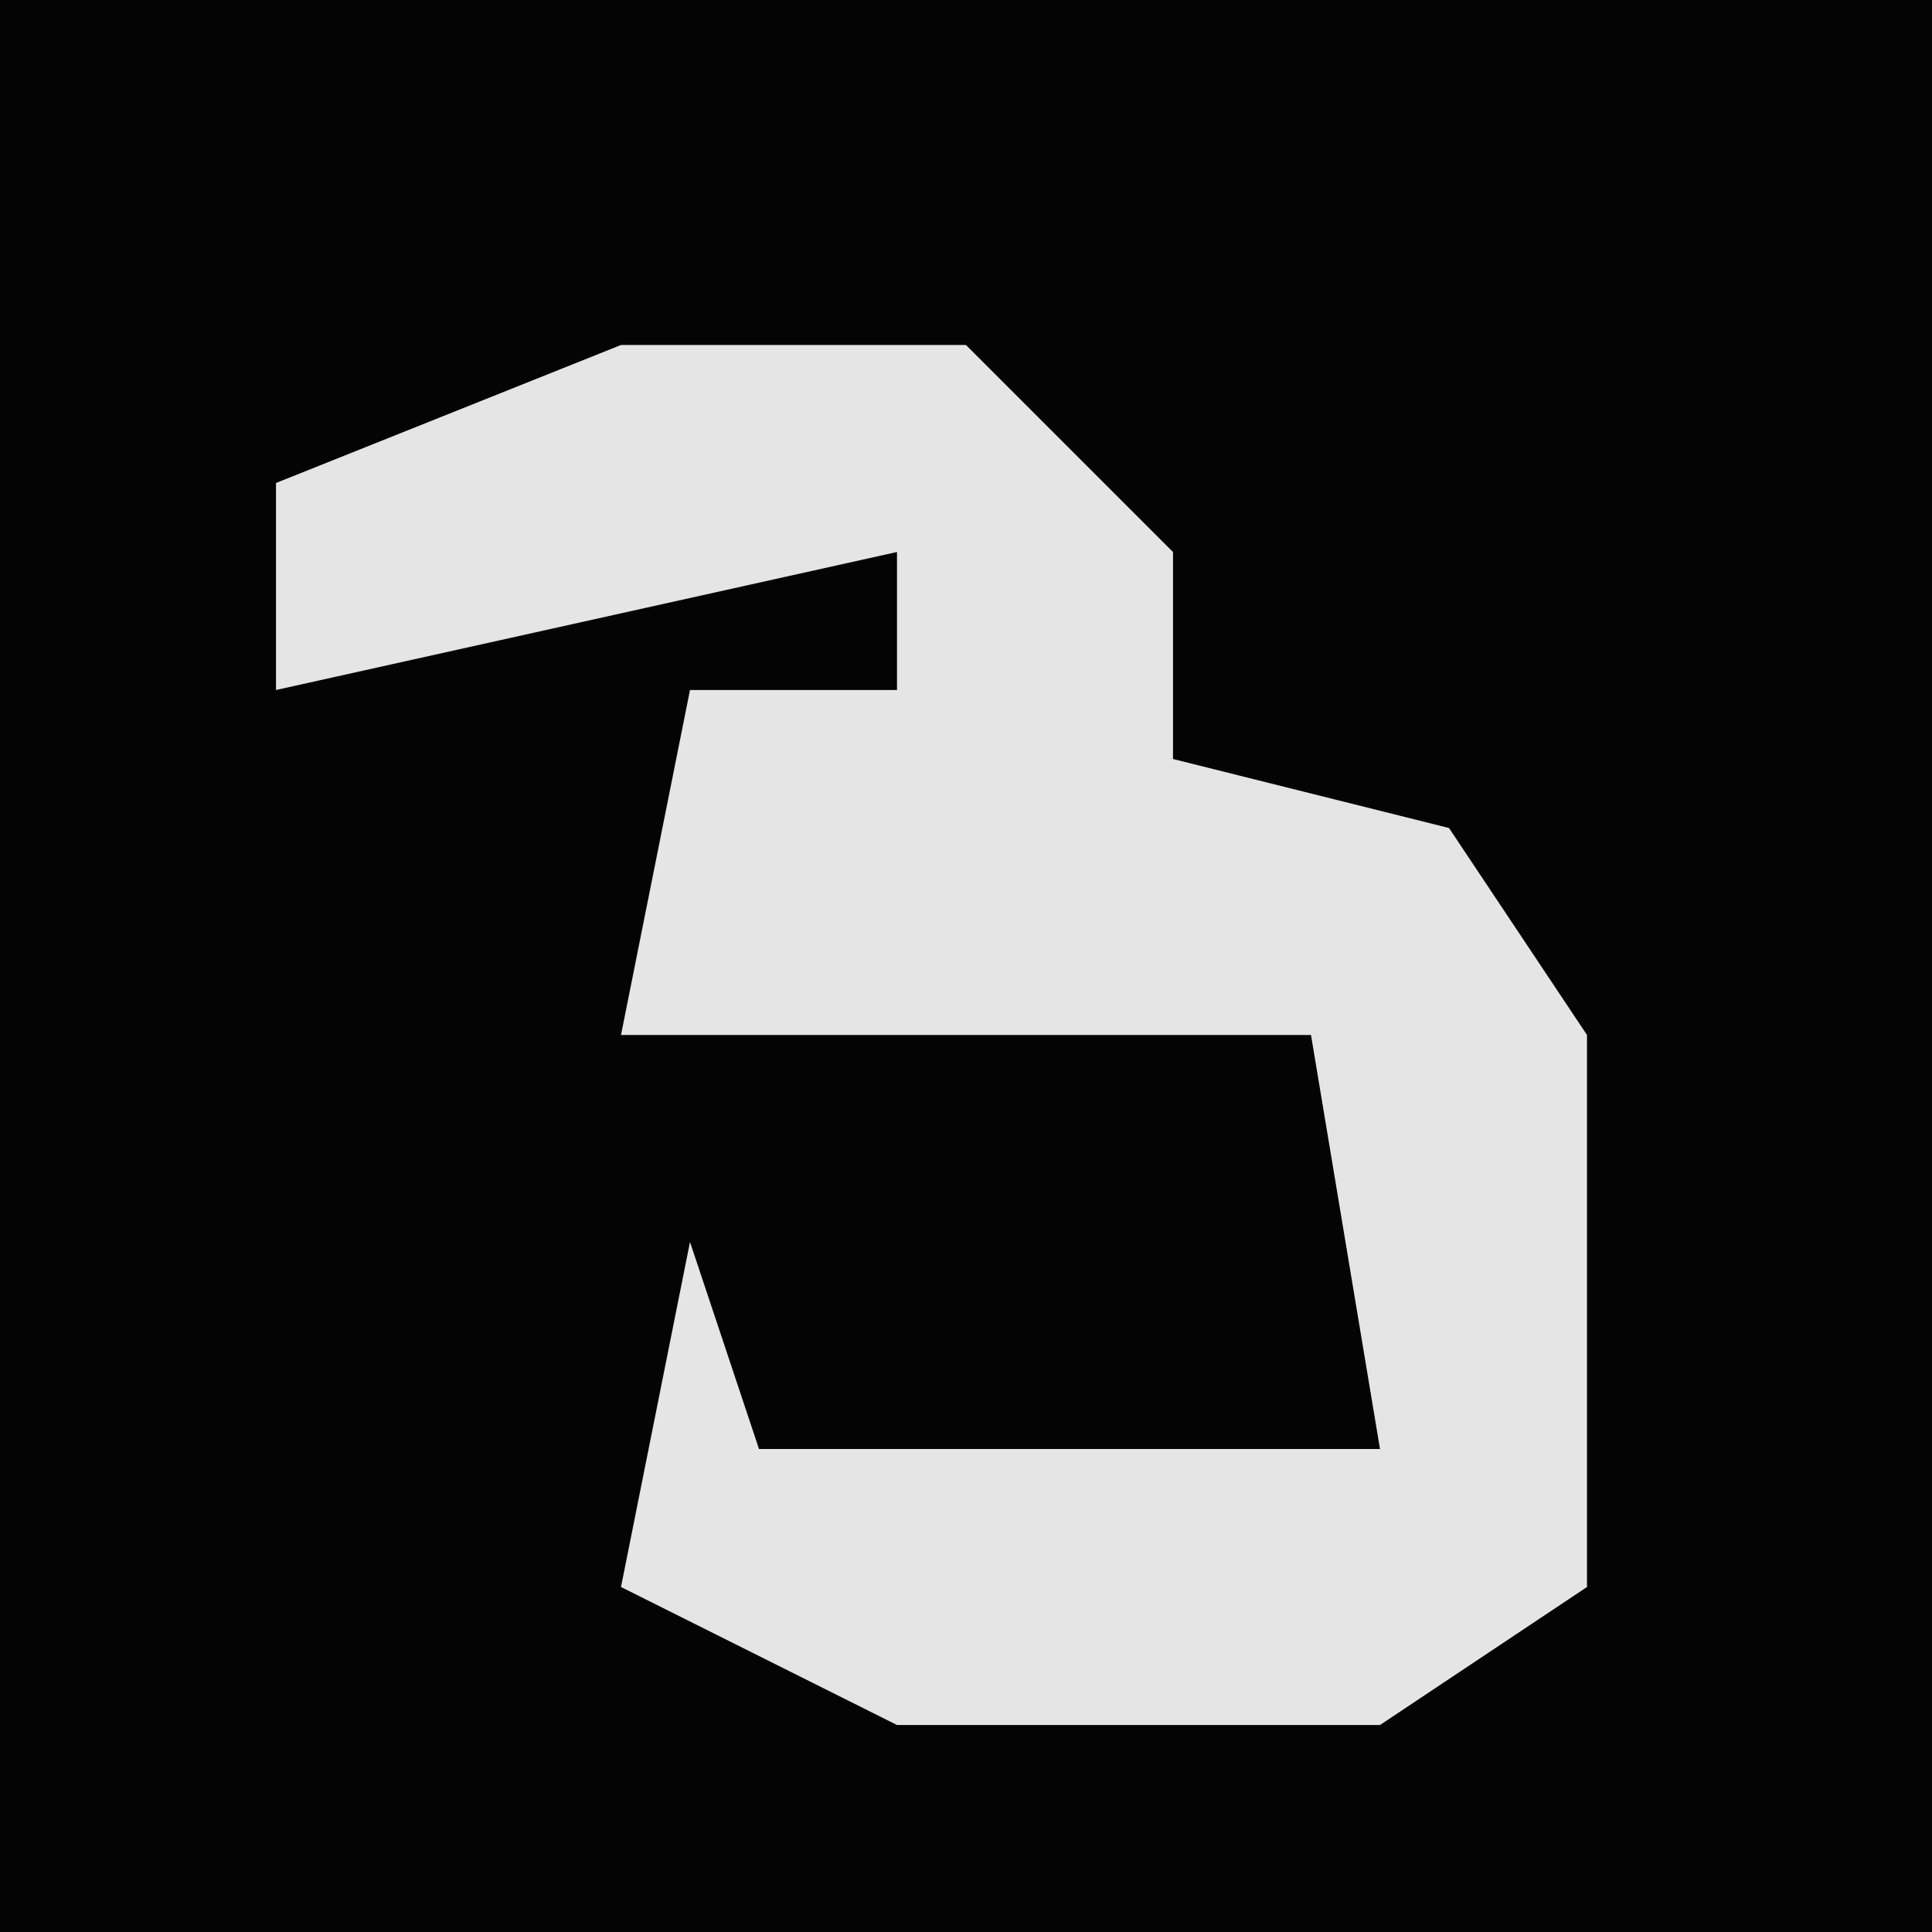 <?xml version="1.0" encoding="UTF-8"?>
<svg version="1.1" xmlns="http://www.w3.org/2000/svg" width="28" height="28">
<path d="M0,0 L28,0 L28,28 L0,28 Z " fill="#040404" transform="translate(0,0)"/>
<path d="M0,0 L5,0 L8,3 L8,6 L12,7 L14,10 L14,18 L11,20 L4,20 L0,18 L1,13 L2,16 L11,16 L10,10 L0,10 L1,5 L4,5 L4,3 L-5,5 L-5,2 Z " fill="#E5E5E5" transform="translate(9,5)"/>
</svg>
